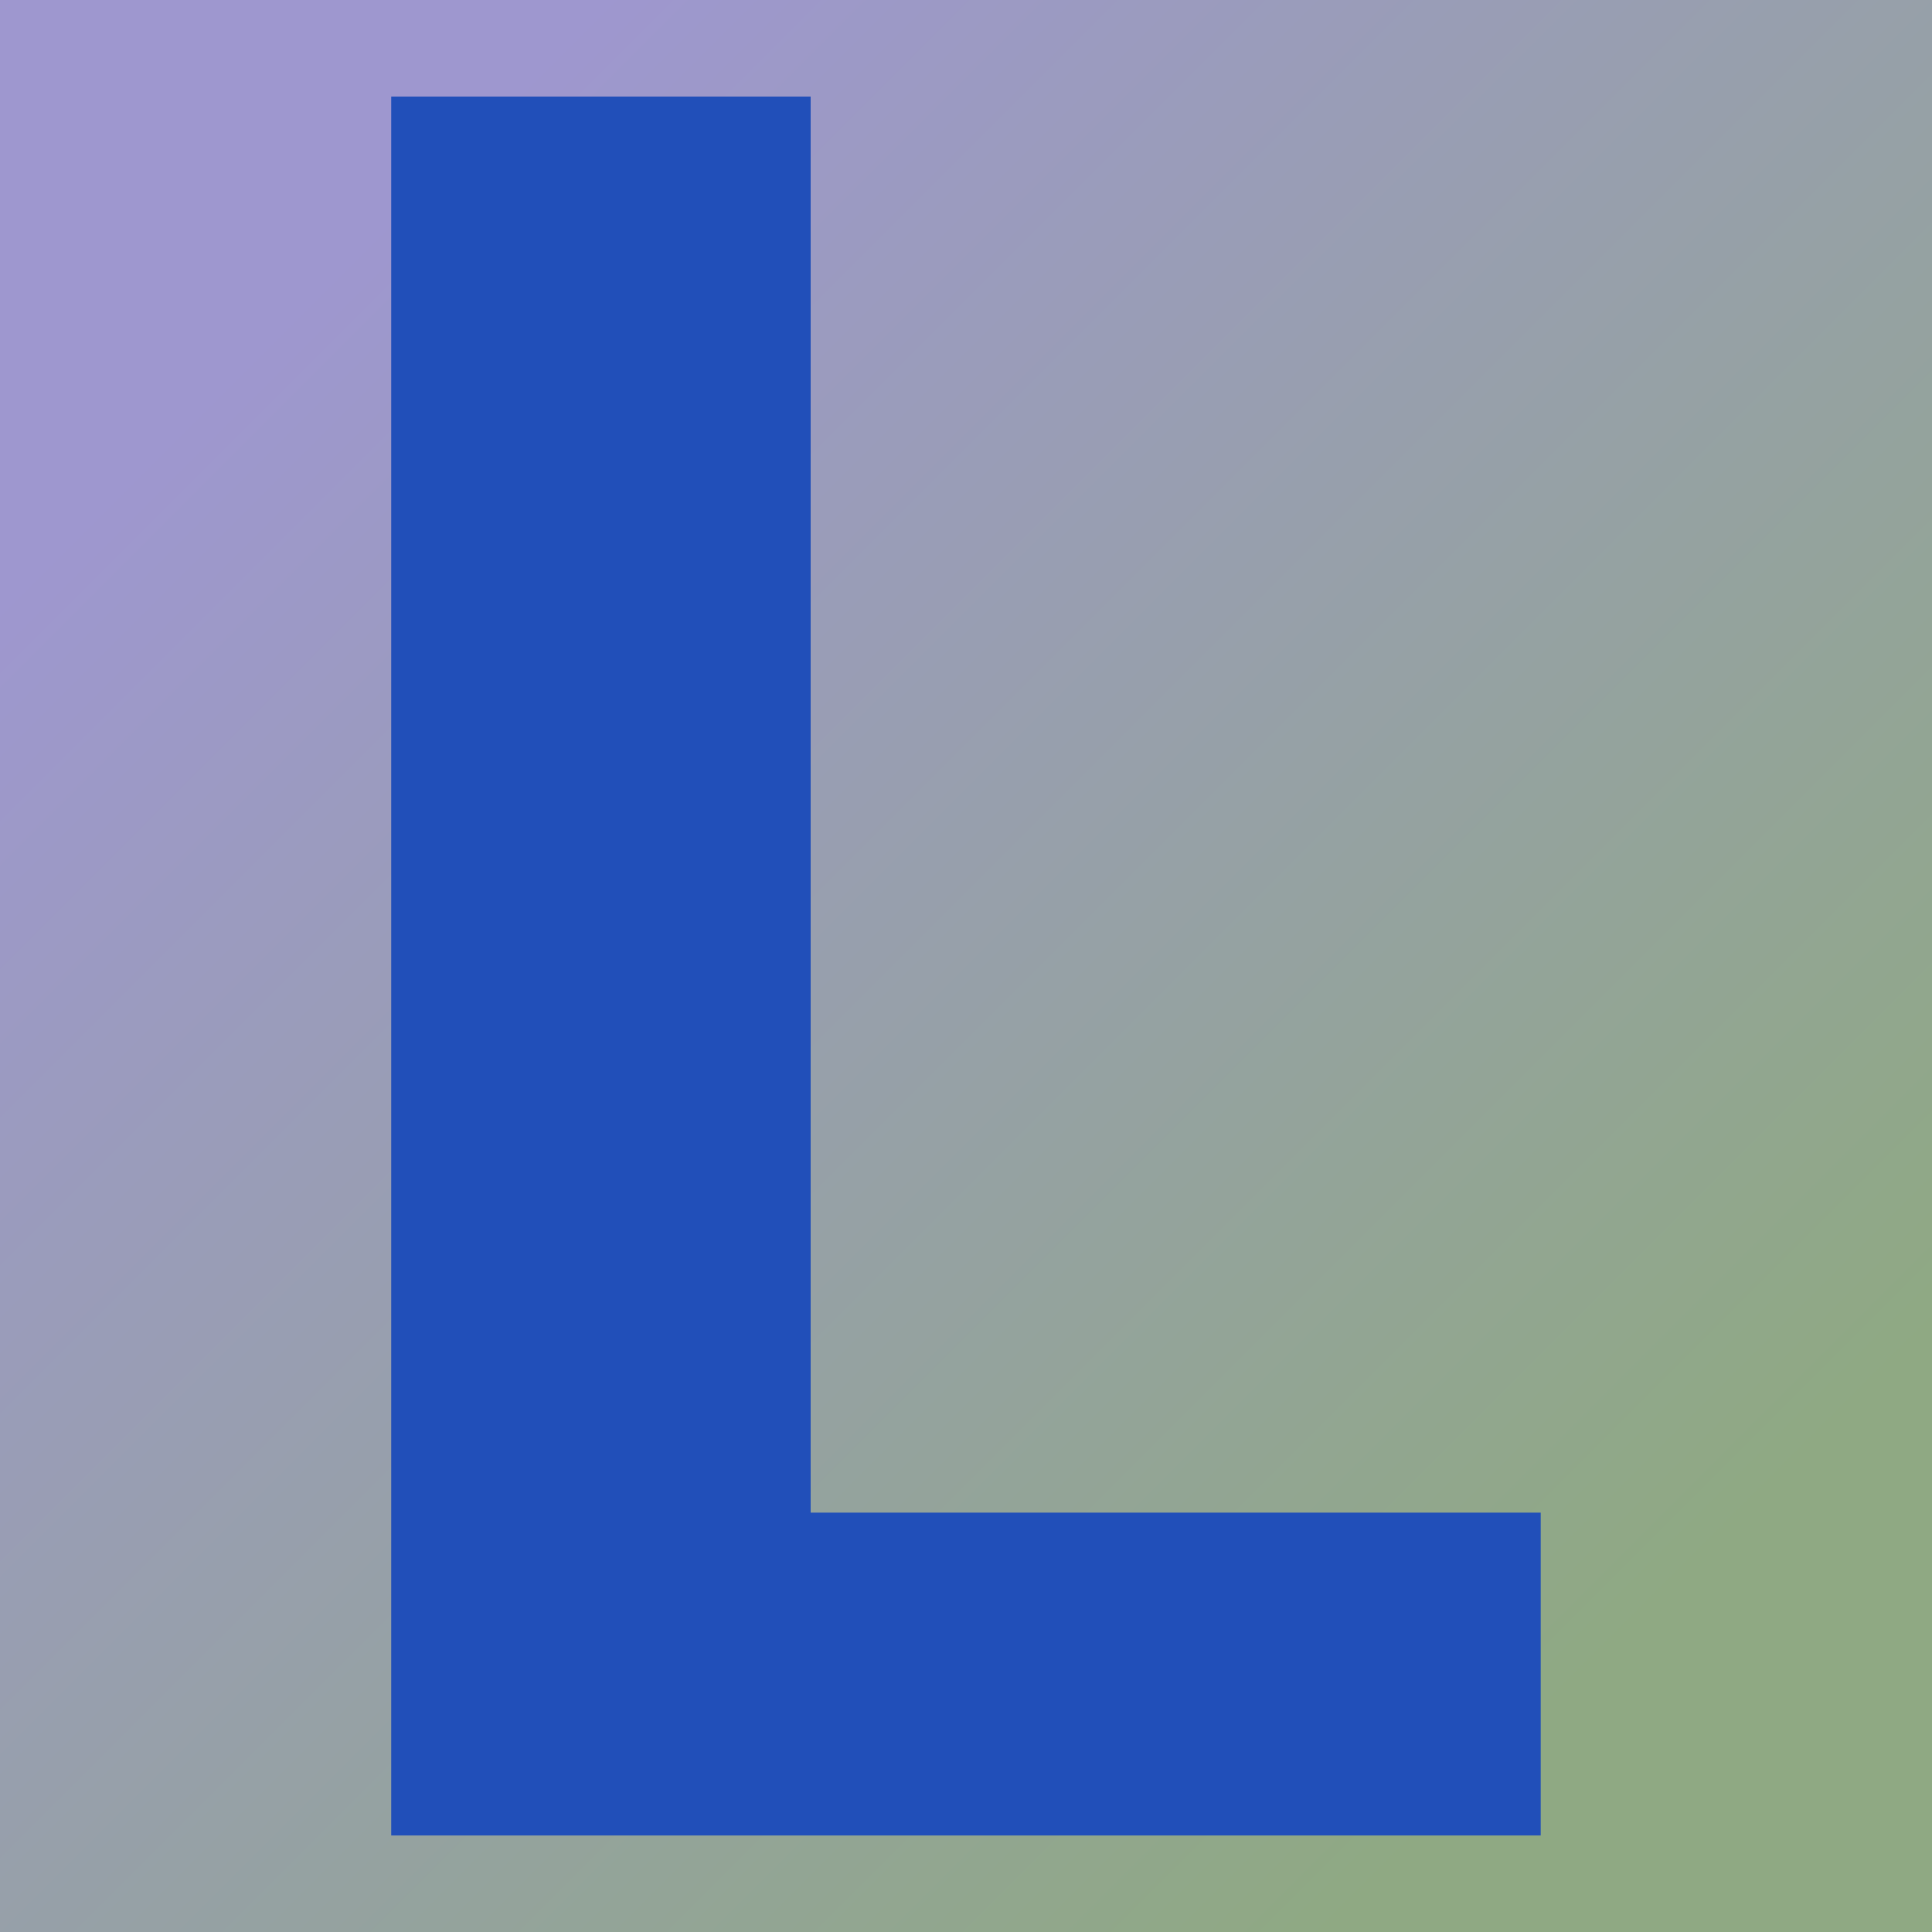 <svg xmlns="http://www.w3.org/2000/svg" version="1.1" xmlns:xlink="http://www.w3.org/1999/xlink" viewBox="0 0 200 200"><rect width="200" height="200" fill="url('#gradient')"></rect><defs><linearGradient id="gradient" gradientTransform="rotate(45 0.5 0.5)"><stop offset="0%" stop-color="#9e97cf"></stop><stop offset="100%" stop-color="#8fa983"></stop></linearGradient></defs><g><g fill="#214fb9" transform="matrix(12.659,0,0,12.659,26.954,190.007)" stroke="#2e42c7" stroke-width="0"><path d="M4.50-14.22L4.50-2.64L10.47-2.64L10.47 0L1.07 0L1.07-14.22L4.50-14.22Z"></path></g></g></svg>